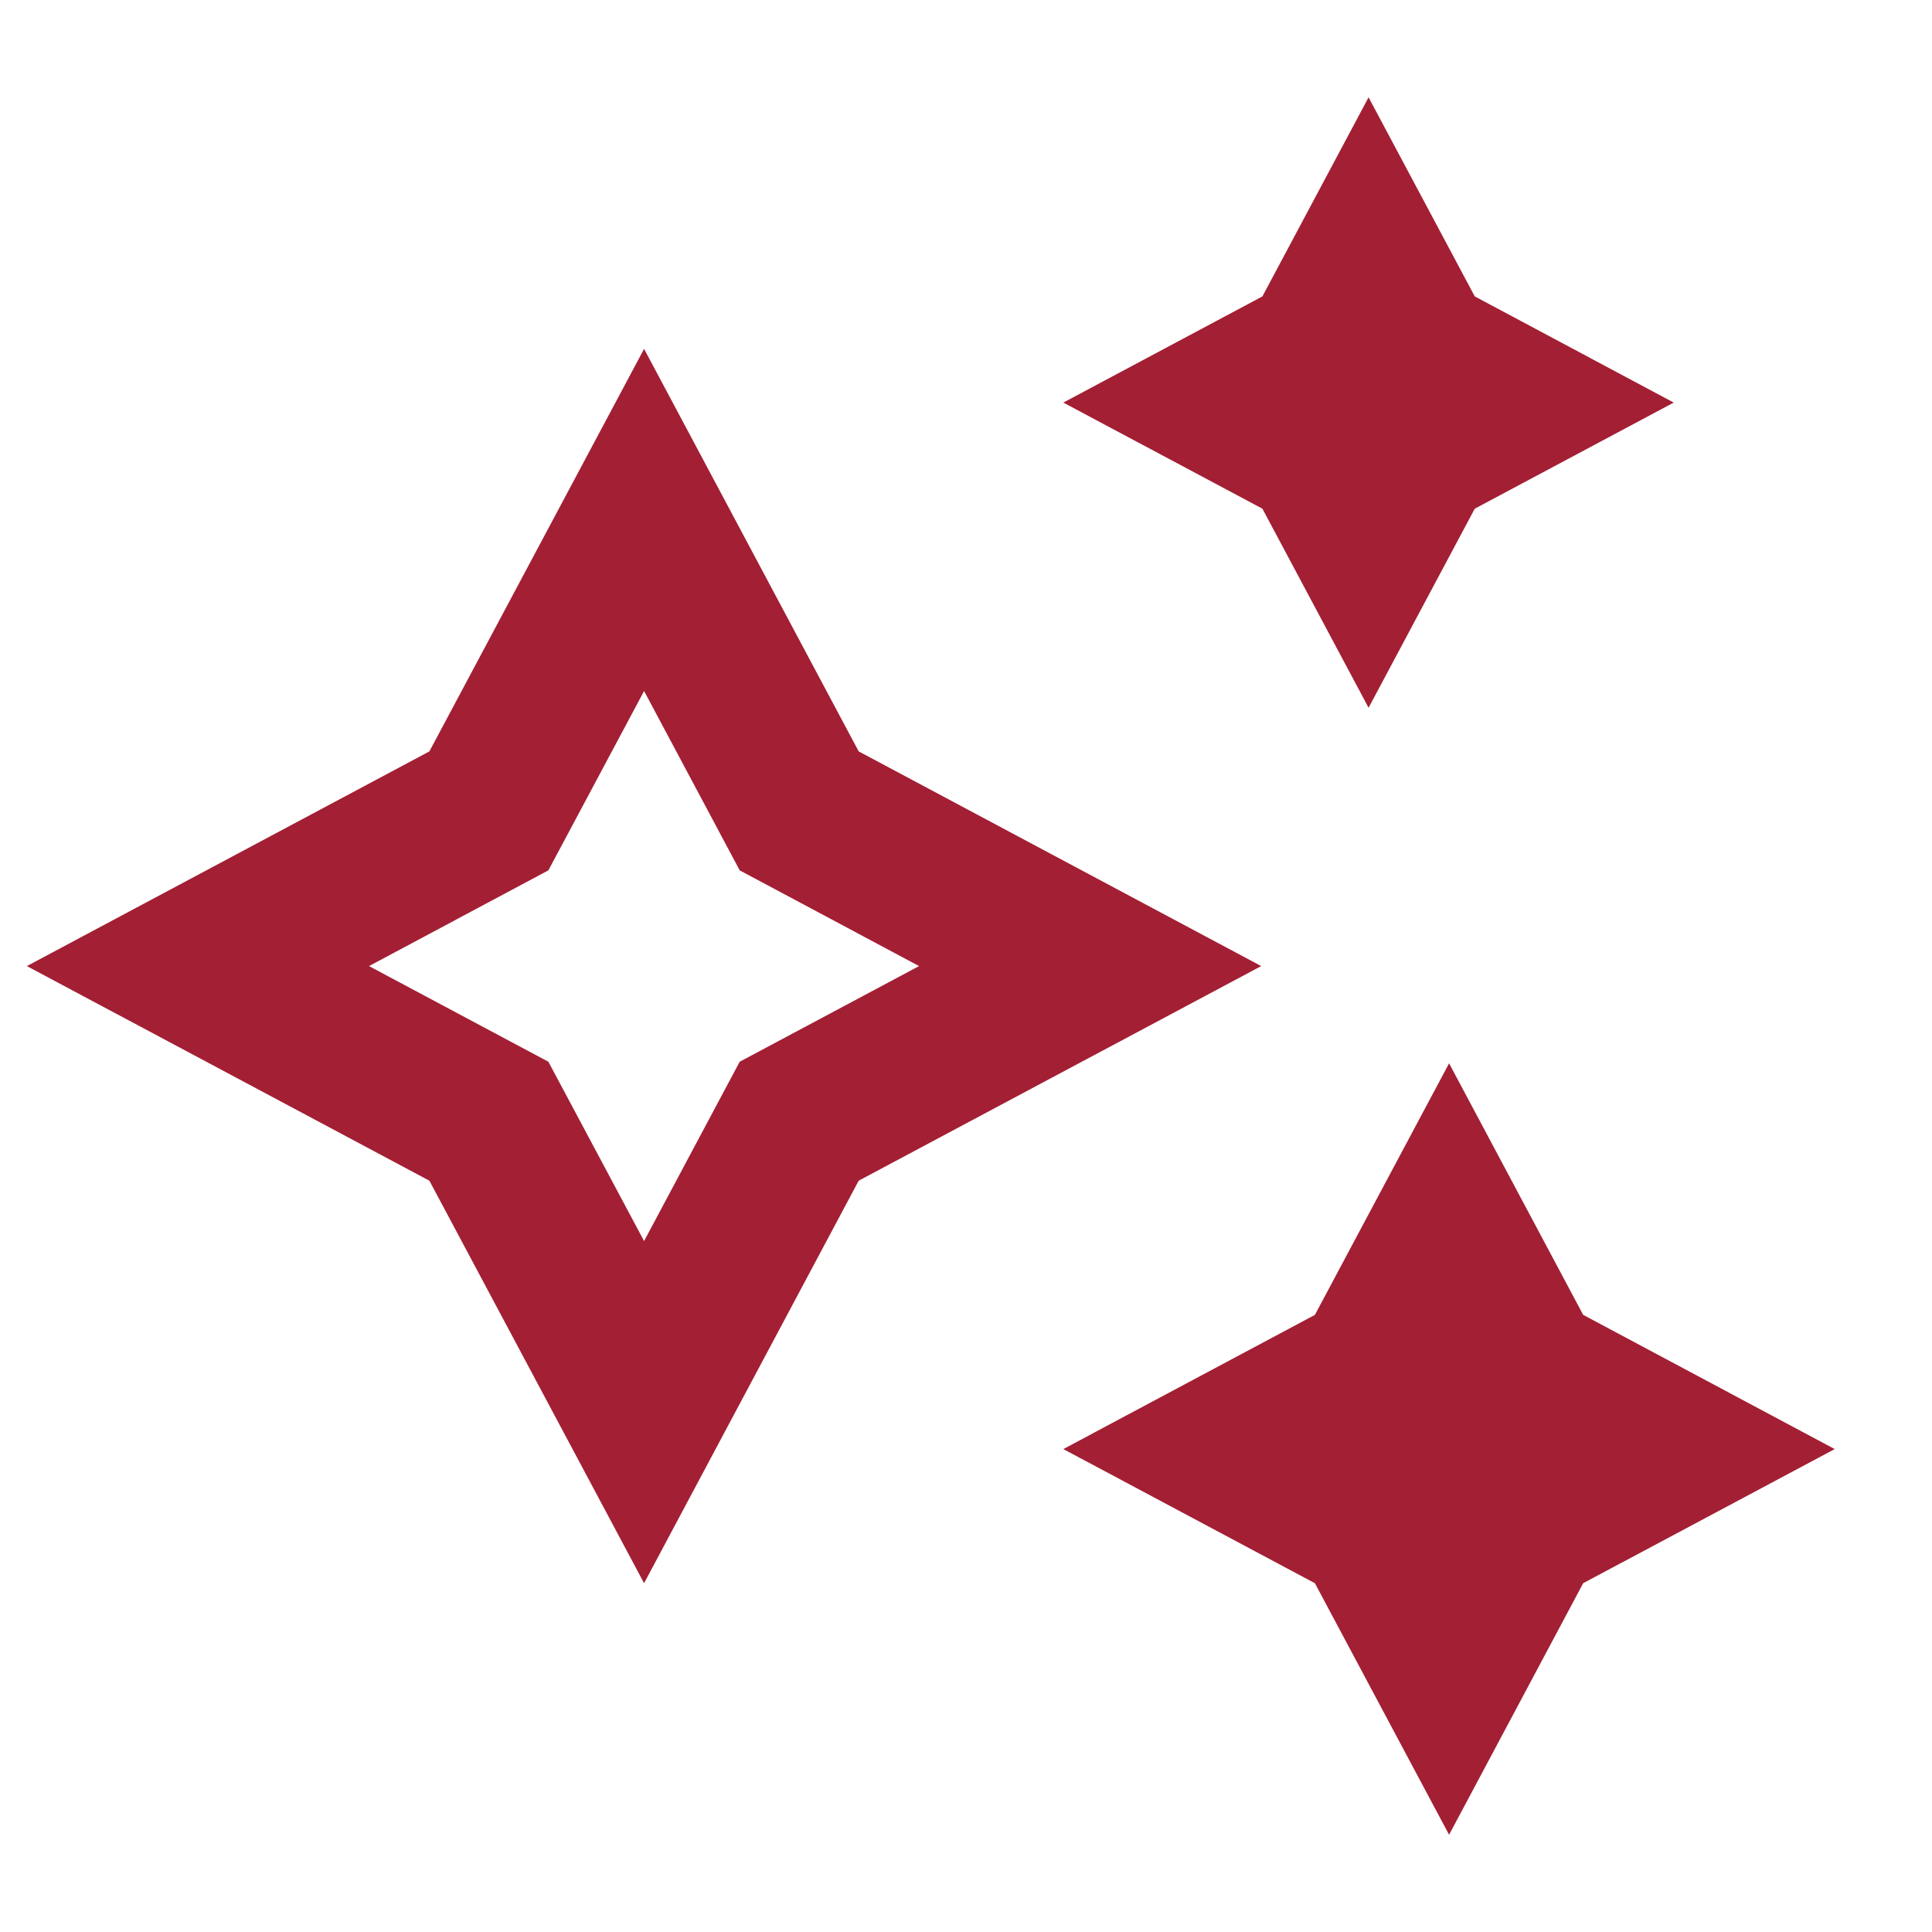 <svg width="24" height="24" viewBox="0 0 24 24" fill="none" xmlns="http://www.w3.org/2000/svg">
<g id="icon">
<path id="Vector" d="M17.001 1.209L18.32 3.682L20.792 5.001L18.32 6.319L17.001 8.792L15.682 6.319L13.209 5.001L15.682 3.682L17.001 1.209ZM10.667 9.334L15.667 12.001L10.667 14.667L8.001 19.667L5.334 14.667L0.334 12.001L5.334 9.334L8.001 4.334L10.667 9.334ZM11.417 12.001L9.189 10.812L8.001 8.584L6.812 10.812L4.584 12.001L6.812 13.189L8.001 15.417L9.189 13.189L11.417 12.001ZM19.667 16.334L18.001 13.209L16.334 16.334L13.209 18.001L16.334 19.667L18.001 22.792L19.667 19.667L22.792 18.001L19.667 16.334Z" fill="#A31F34"/>
</g>
</svg>
